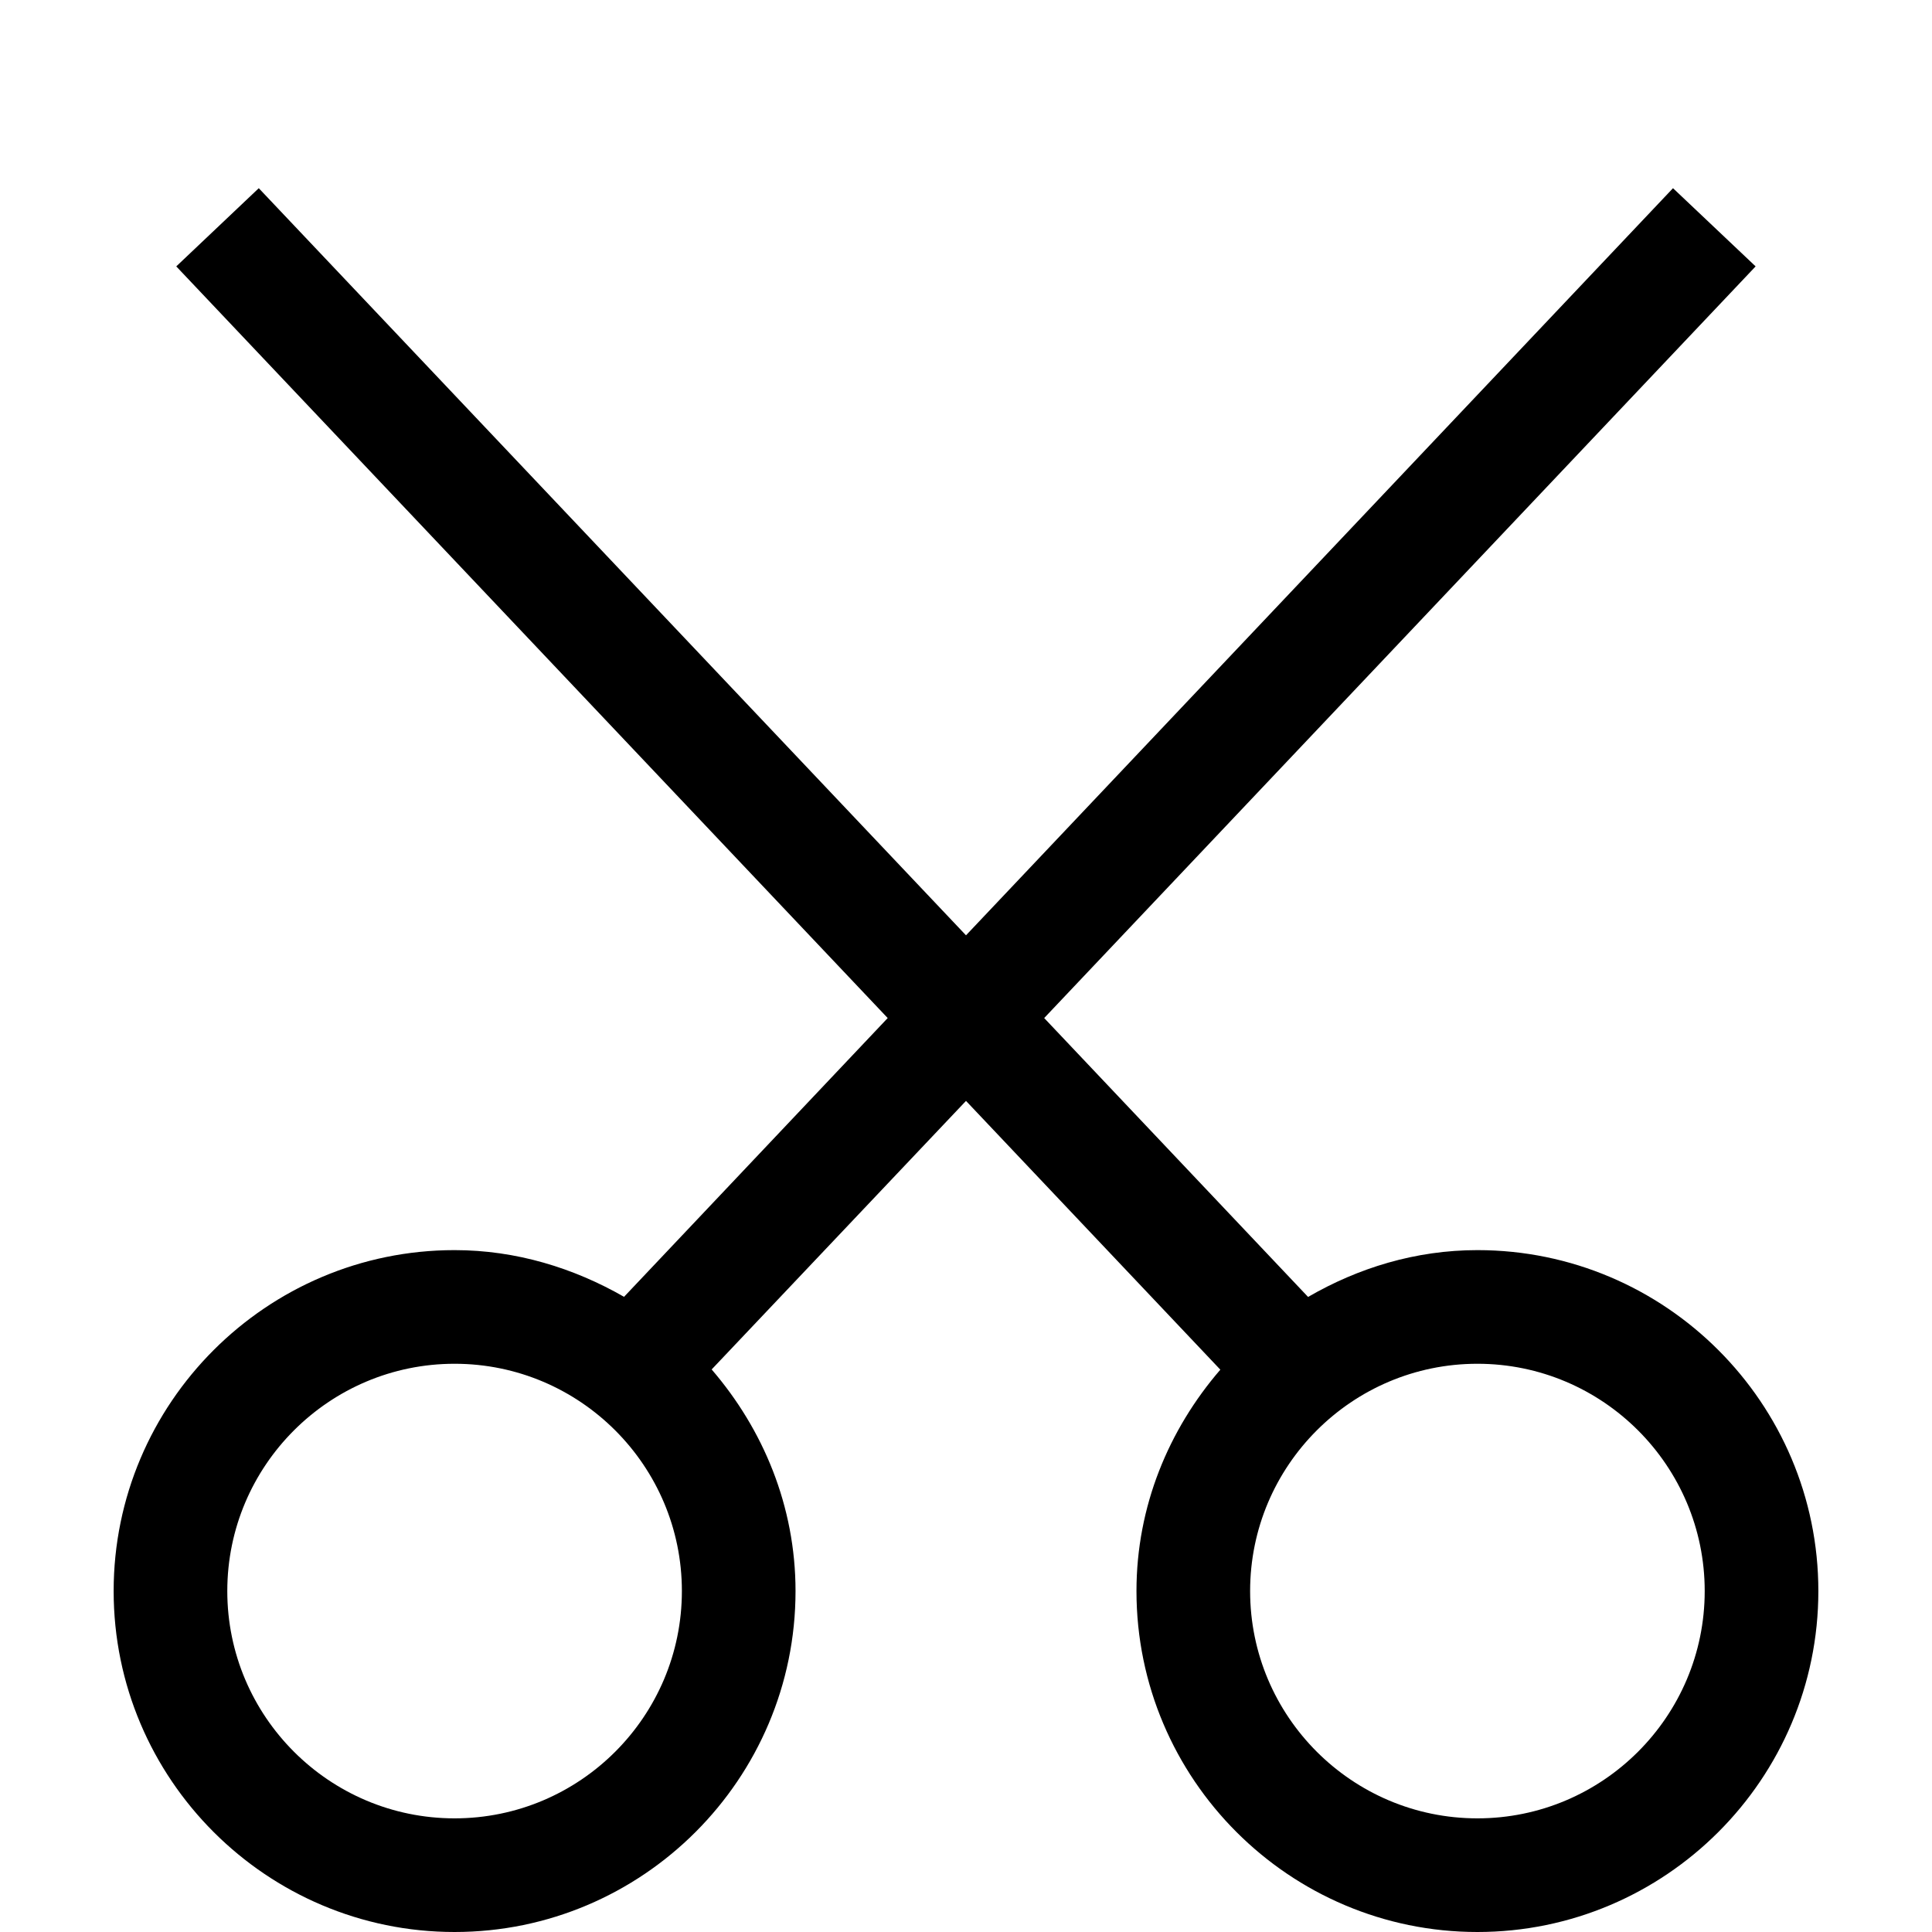 <svg xmlns="http://www.w3.org/2000/svg" width="17" height="17" viewBox="0 0 17 17"><path d="M13 11c-.545 0-1.05.157-1.49.412L9.188 8.958l6.26-6.614-.727-.688L8.5 8.23 2.277 1.656l-.726.688 6.26 6.614-2.32 2.453C5.05 11.158 4.543 11 4 11c-1.654 0-3 1.346-3 3s1.346 3 3 3 3-1.346 3-3c0-.747-.285-1.424-.738-1.95L8.5 9.687l2.238 2.365C10.284 12.578 10 13.254 10 14c0 1.654 1.346 3 3 3s3-1.346 3-3-1.346-3-3-3zm-9 5c-1.103 0-2-.897-2-2s.897-2 2-2 2 .897 2 2-.897 2-2 2zm9 0c-1.103 0-2-.897-2-2s.897-2 2-2 2 .897 2 2-.897 2-2 2z"/></svg>